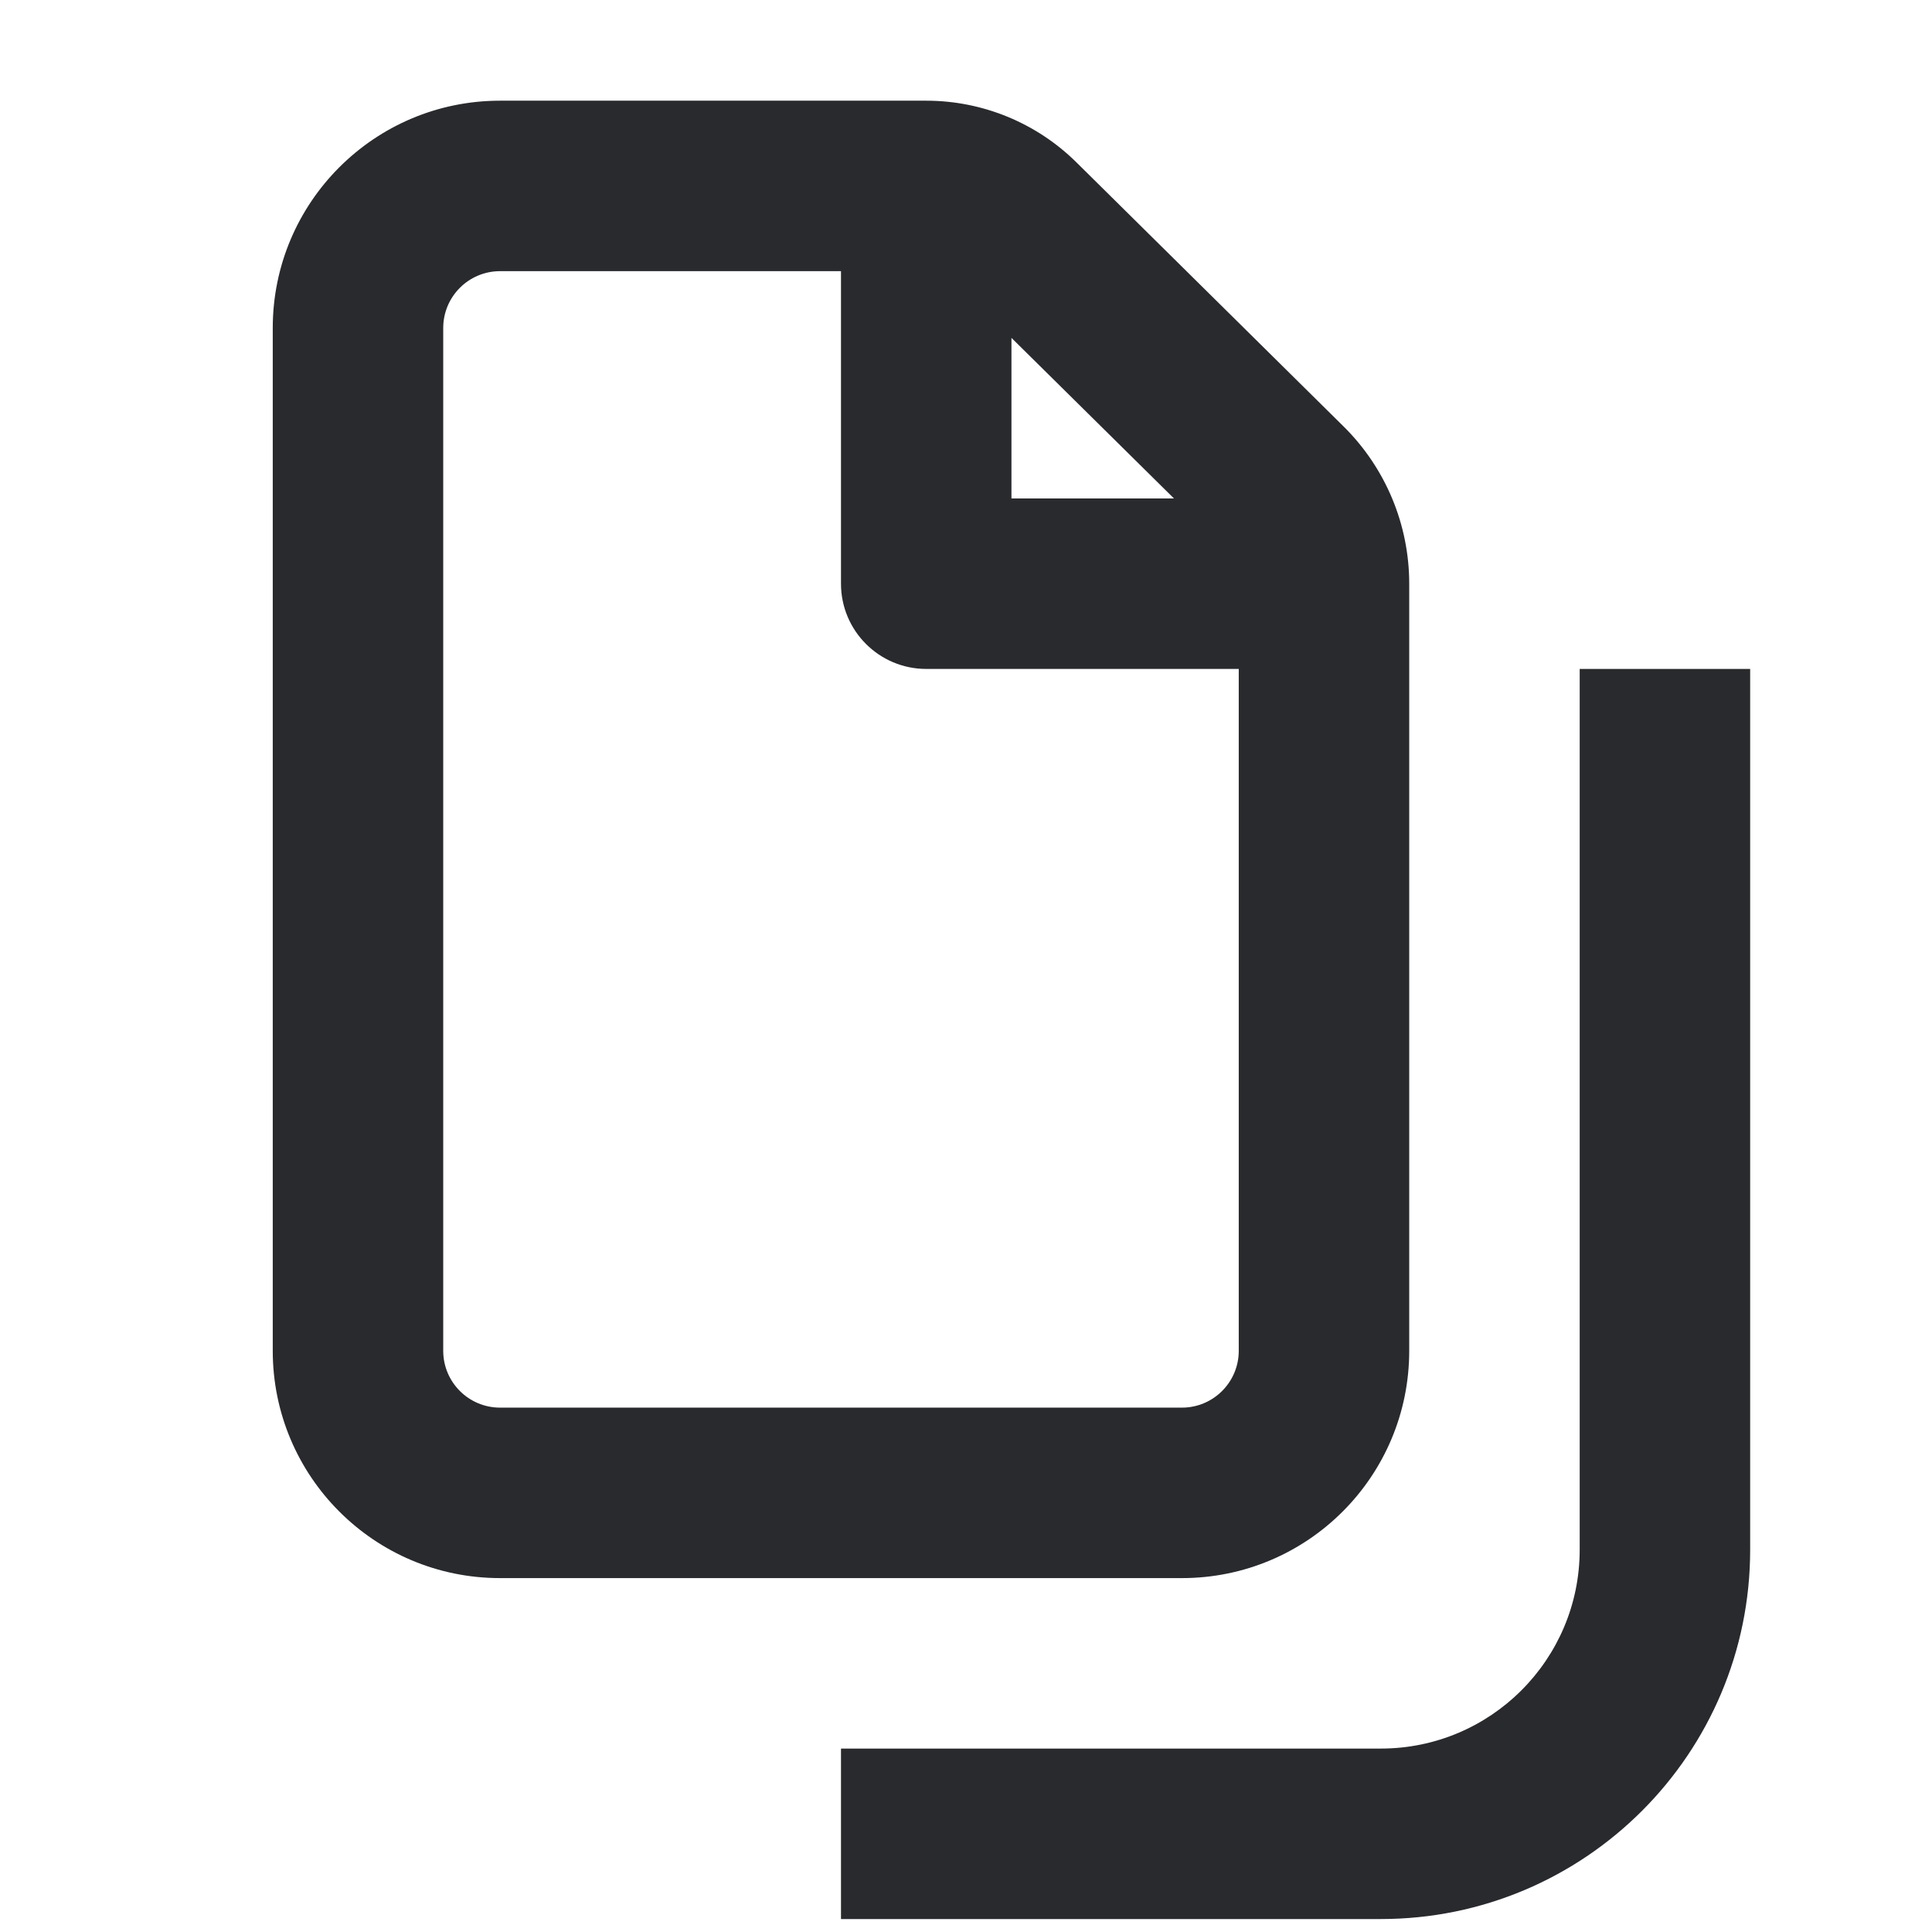 <svg width="17" height="17" viewBox="0 0 17 17" fill="none" xmlns="http://www.w3.org/2000/svg">
<path fill-rule="evenodd" clip-rule="evenodd" d="M2.4 11.886C2.4 12.991 3.295 13.886 4.4 13.886H10.4C11.505 13.886 12.4 12.991 12.4 11.886V5.136C12.4 4.616 12.192 4.117 11.821 3.751L9.472 1.429C9.12 1.081 8.645 0.886 8.15 0.886H4.4C3.295 0.886 2.4 1.782 2.4 2.886V11.886ZM4.4 12.386C4.124 12.386 3.9 12.162 3.9 11.886V2.886C3.9 2.61 4.124 2.386 4.4 2.386H7.4V5.136C7.4 5.55 7.736 5.886 8.15 5.886H10.9V11.886C10.9 12.162 10.676 12.386 10.4 12.386H4.4ZM10.33 4.386H8.9V2.973L10.33 4.386Z" fill="#292A2E"/>
<path fill-rule="evenodd" clip-rule="evenodd" d="M7.4 16.886H12.15C13.945 16.886 15.4 15.431 15.4 13.636V5.886H13.9V13.636C13.9 14.603 13.116 15.386 12.15 15.386H7.4V16.886Z" fill="#292A2E"/>
</svg>
